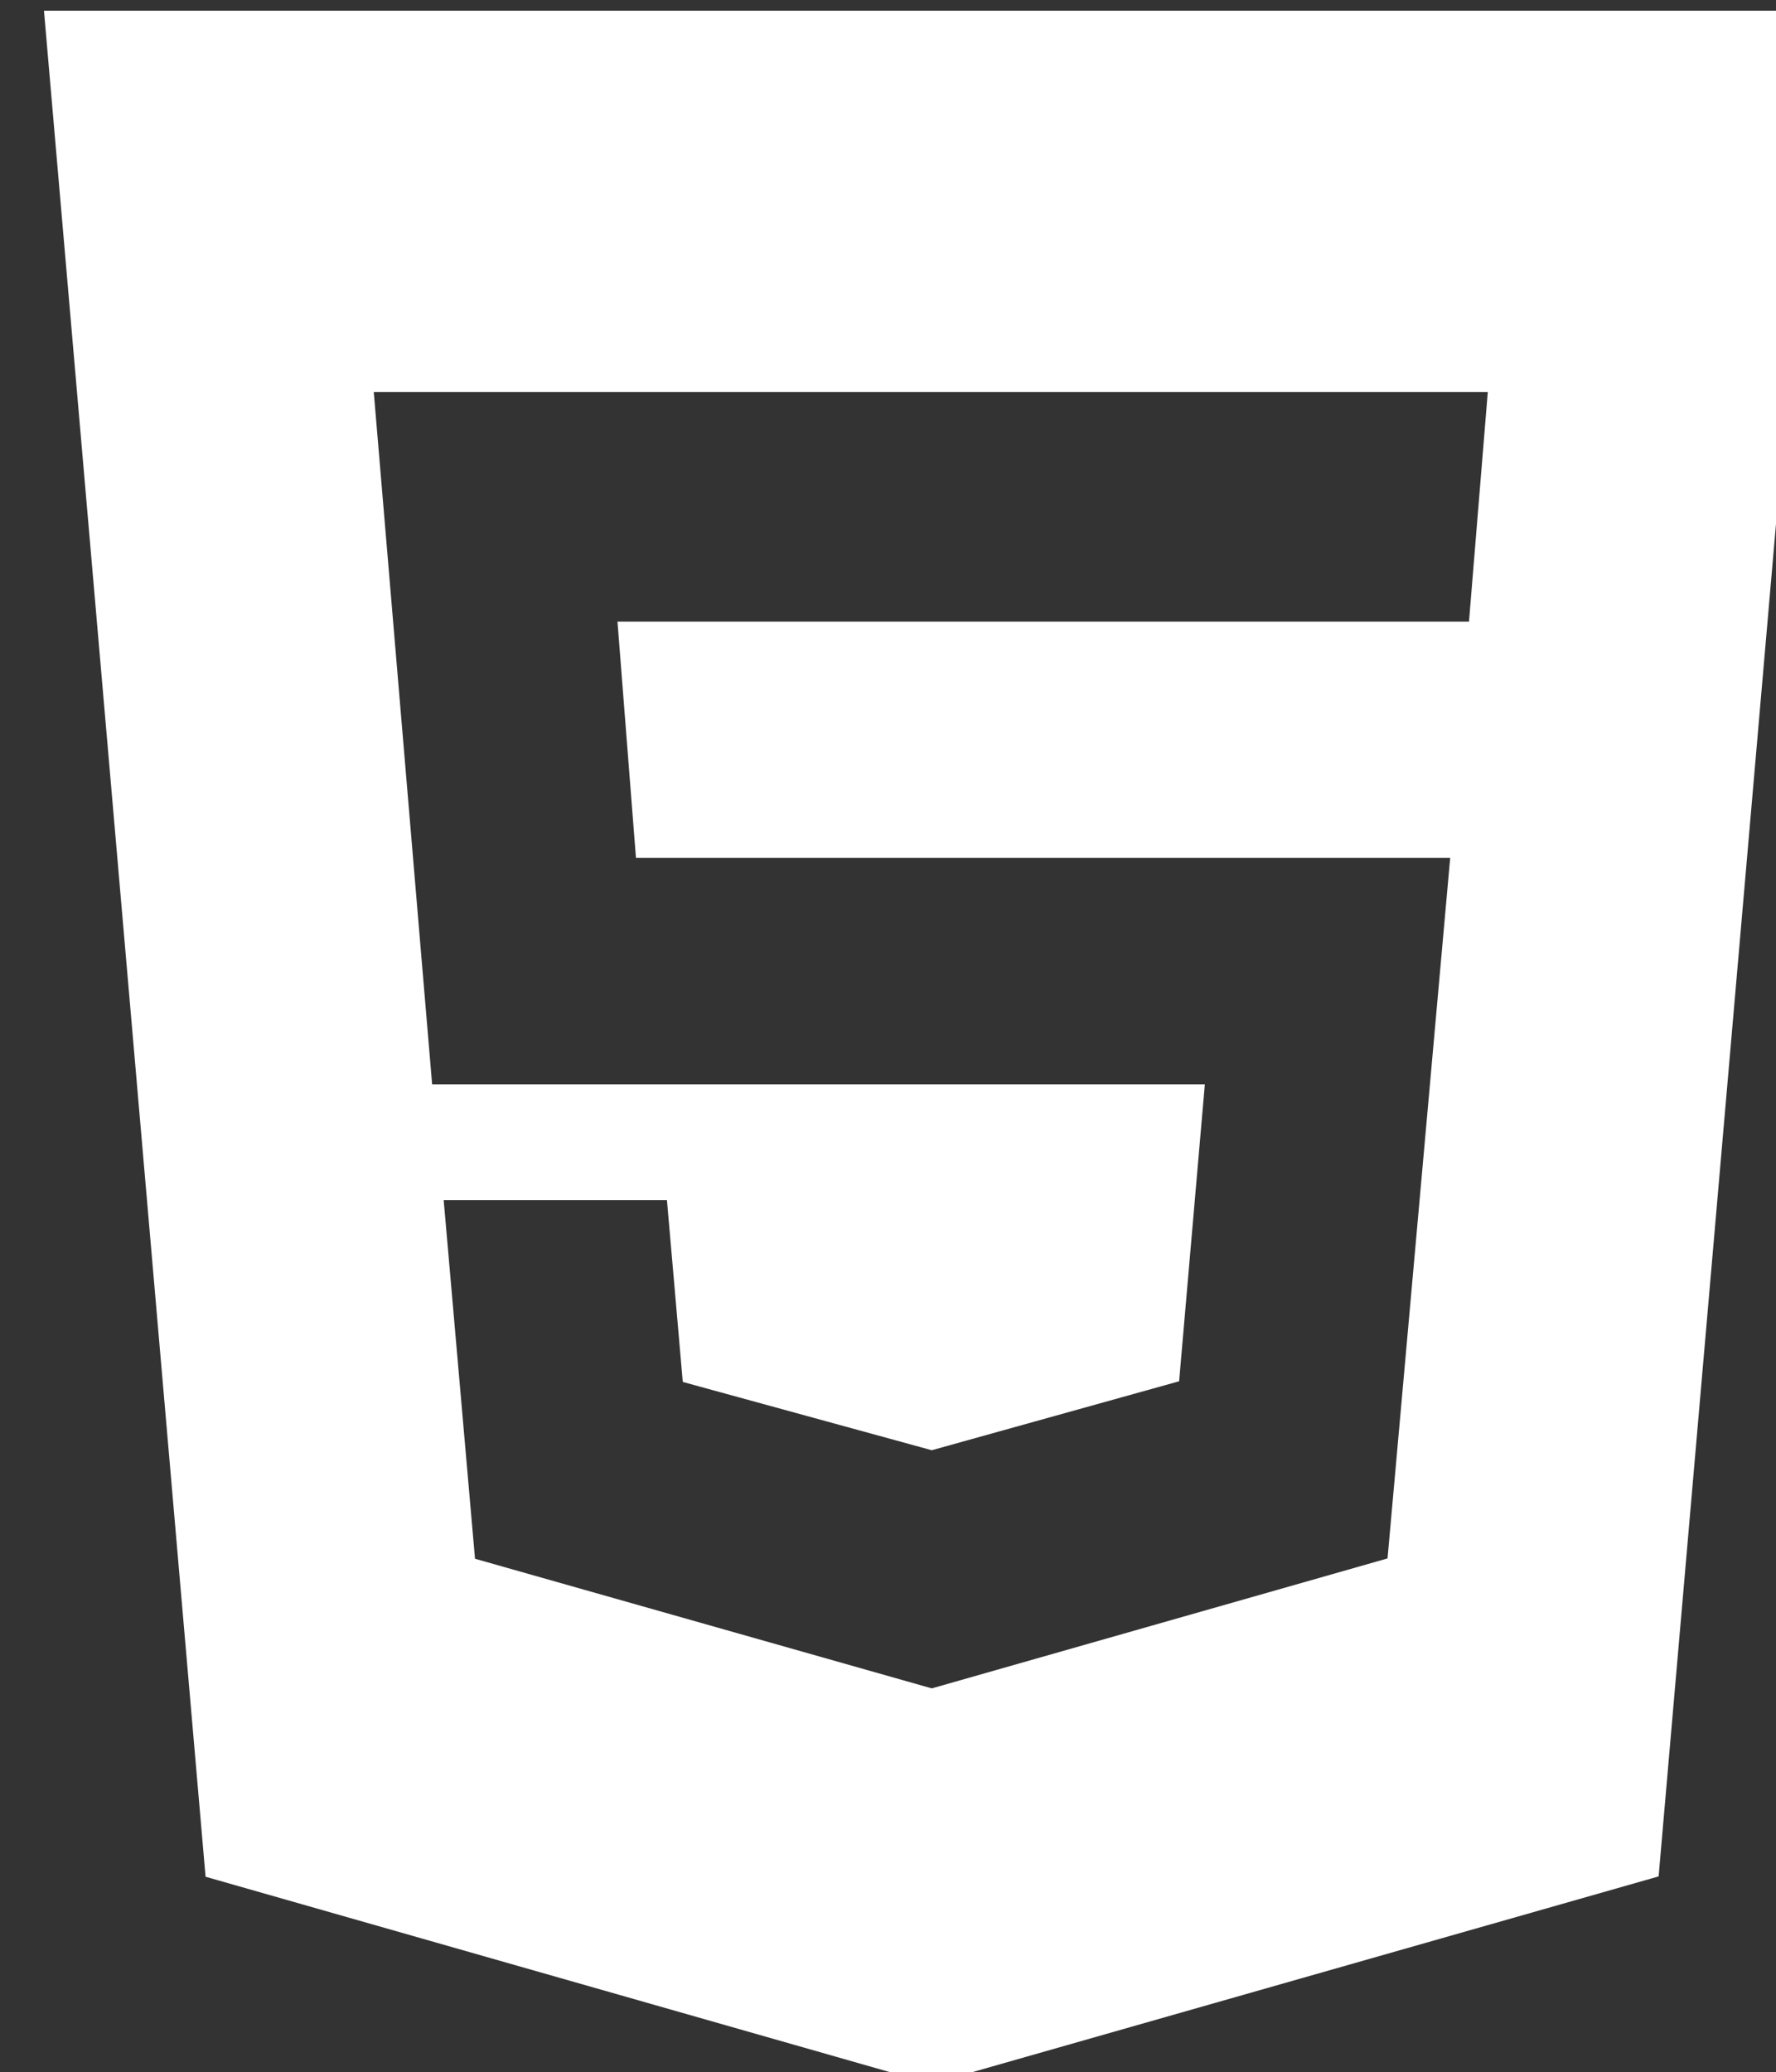 <?xml version="1.0" encoding="UTF-8" standalone="no"?>
<!-- Created with Inkscape (http://www.inkscape.org/) -->

<svg
   width="4.599mm"
   height="5.365mm"
   viewBox="0 0 4.599 5.365"
   version="1.1"
   id="svg5"
   xml:space="preserve"
   inkscape:version="1.2.1 (9c6d41e410, 2022-07-14)"
   sodipodi:docname="0_Portifolio.svg"
   inkscape:export-filename="PortifolioDesenho.pdf"
   inkscape:export-xdpi="96"
   inkscape:export-ydpi="96"
   xmlns:inkscape="http://www.inkscape.org/namespaces/inkscape"
   xmlns:sodipodi="http://sodipodi.sourceforge.net/DTD/sodipodi-0.dtd"
   xmlns="http://www.w3.org/2000/svg"
   xmlns:svg="http://www.w3.org/2000/svg"><rect x="0" y="0" width="4.599" height="5.365" fill="#333333" stroke="none"/><sodipodi:namedview
     id="namedview7"
     pagecolor="#ffffff"
     bordercolor="#000000"
     borderopacity="0.25"
     inkscape:showpageshadow="2"
     inkscape:pageopacity="0.0"
     inkscape:pagecheckerboard="0"
     inkscape:deskcolor="#d1d1d1"
     inkscape:document-units="mm"
     showgrid="false"
     inkscape:zoom="1.0456808"
     inkscape:cx="368.65936"
     inkscape:cy="768.39895"
     inkscape:window-width="1920"
     inkscape:window-height="991"
     inkscape:window-x="-9"
     inkscape:window-y="-9"
     inkscape:window-maximized="1"
     inkscape:current-layer="g10175"
     showguides="true"
     inkscape:lockguides="false" /><defs
     id="defs2"><linearGradient
       id="linearGradient9088"
       inkscape:swatch="solid"><stop
         style="stop-color:#592121;stop-opacity:1;"
         offset="0"
         id="stop9086" /></linearGradient><linearGradient
       id="linearGradient9080"
       inkscape:swatch="solid"><stop
         style="stop-color:#ababab;stop-opacity:1;"
         offset="0"
         id="stop9078" /></linearGradient></defs><g
     inkscape:label="Camada 1"
     inkscape:groupmode="layer"
     id="layer1"
     transform="translate(-261.439,-66.104)"><g
       id="g37540"
       transform="matrix(0.854,0,0,0.854,44.291,12.708)"><g
         id="g37407"><g
           id="g32524"><g
             id="g32385"><g
               id="g32373"><path
                 d="m 254.405,62.557 0.49,5.657 2.2,0.628 2.206,-0.629 0.491,-5.656 z m 4.321,1.852 h -2.582 l 0.056,0.716 h 2.469 l -0.19,2.124 -1.382,0.394 -1.385,-0.393 -0.095,-1.087 h 0.677 l 0.048,0.551 0.755,0.207 0.75,-0.209 0.078,-0.9 h -2.343 l -0.177,-2.099 h 3.378 z"
                 id="path31556"
                 style="fill:#ffffff;fill-opacity:1;stroke-width:0.014" /></g></g></g></g></g></g></svg>
